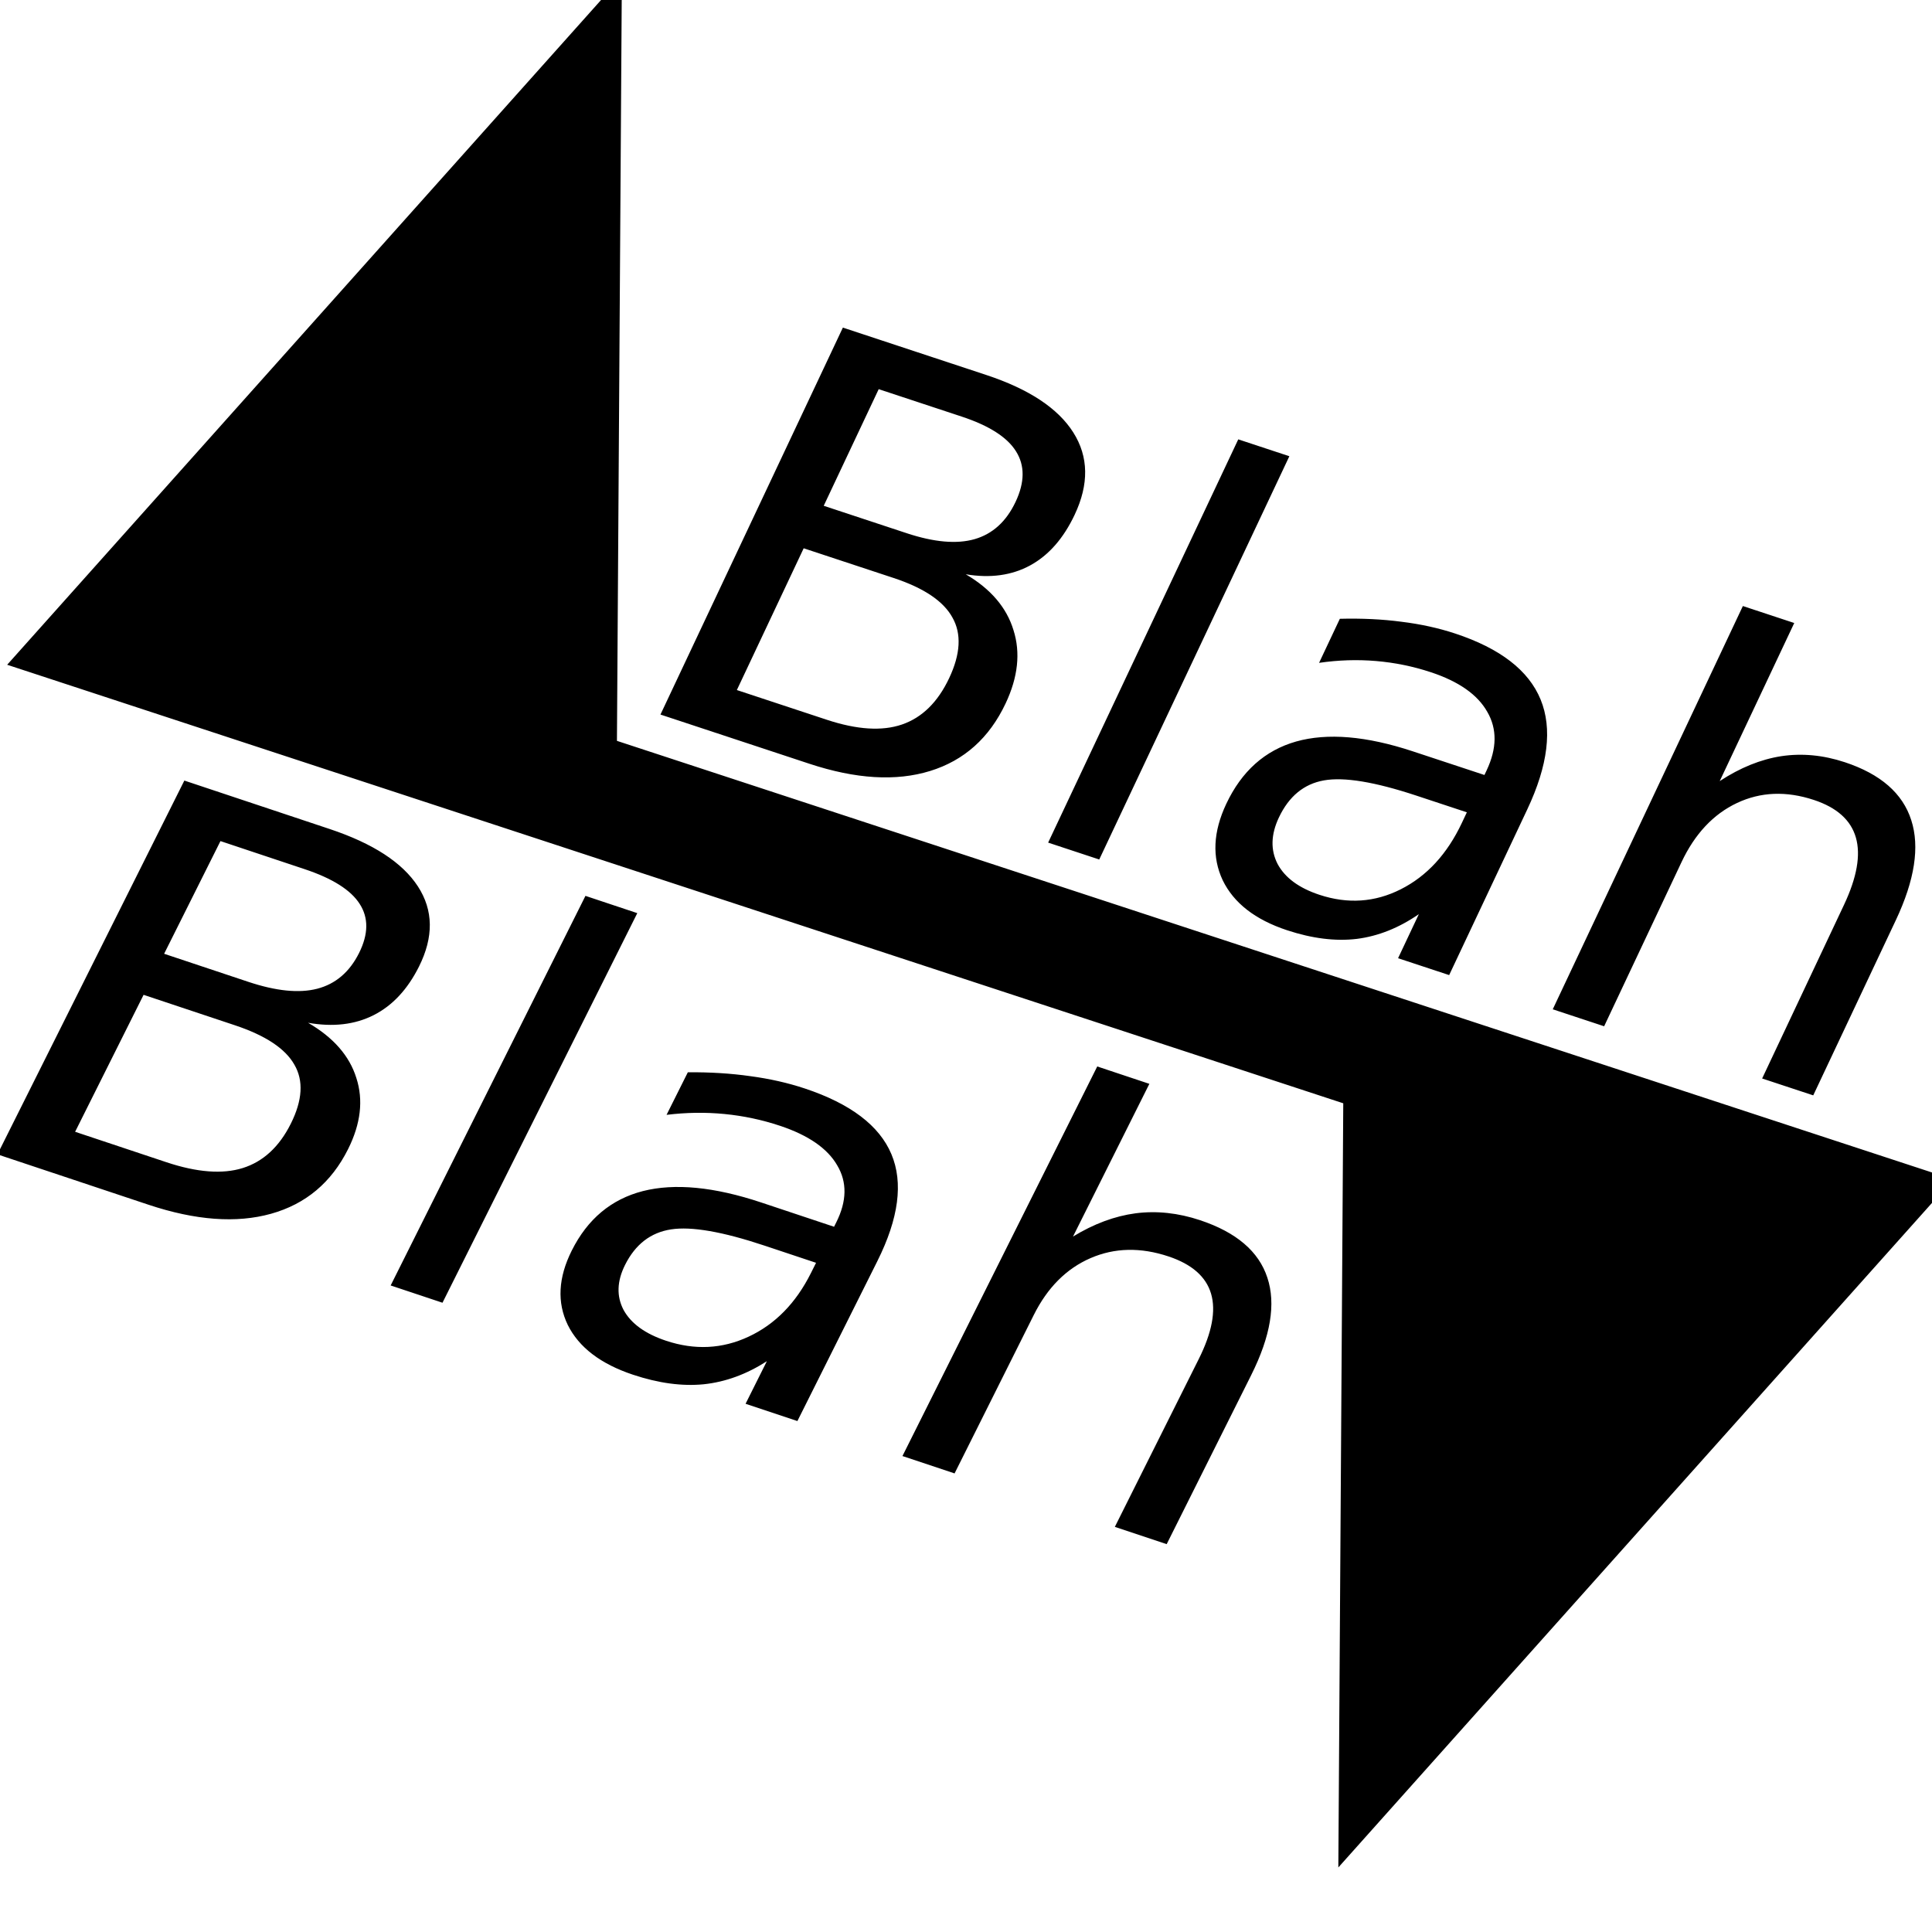 <?xml version="1.0" encoding="UTF-8" standalone="no"?>
<!-- Created with Inkscape (http://www.inkscape.org/) -->

<svg
   xmlns:dc="http://purl.org/dc/elements/1.1/"
   xmlns:cc="http://creativecommons.org/ns#"
   xmlns:rdf="http://www.w3.org/1999/02/22-rdf-syntax-ns#"
   xmlns:svg="http://www.w3.org/2000/svg"
   xmlns="http://www.w3.org/2000/svg"
   xmlns:sodipodi="http://sodipodi.sourceforge.net/DTD/sodipodi-0.dtd"
   xmlns:inkscape="http://www.inkscape.org/namespaces/inkscape"
   width="4.233mm"
   height="4.233mm"
   viewBox="0 0 4.233 4.233"
   version="1.1"
   id="svg8"
   inkscape:version="0.92.2 (5c3e80d, 2017-08-06)"
   sodipodi:docname="BlahBlah.svg">
  <defs
     id="defs2">
    <inkscape:perspective
       sodipodi:type="inkscape:persp3d"
       inkscape:vp_x="-113.912 : 43.960931 : 0"
       inkscape:vp_y="0 : 888.09962 : 0"
       inkscape:vp_z="36.821219 : 47.317734 : 0"
       inkscape:persp3d-origin="109.13037 : 97.135178 : 1"
       id="perspective815" />
  </defs>
  <sodipodi:namedview
     id="base"
     pagecolor="#ffffff"
     bordercolor="#666666"
     borderopacity="1.0"
     inkscape:pageopacity="0.0"
     inkscape:pageshadow="2"
     inkscape:zoom="5.6"
     inkscape:cx="50.057684"
     inkscape:cy="56.019857"
     inkscape:document-units="mm"
     inkscape:current-layer="layer1"
     showgrid="false"
     fit-margin-top="0"
     fit-margin-left="0"
     fit-margin-right="0"
     fit-margin-bottom="0"
     inkscape:window-width="1920"
     inkscape:window-height="1017"
     inkscape:window-x="1912"
     inkscape:window-y="-8"
     inkscape:window-maximized="1" />
  <g
     inkscape:label="Layer 1"
     inkscape:groupmode="layer"
     id="layer1"
     transform="translate(-33.925,-236.134)">
    <g
       sodipodi:type="inkscape:box3d"
       id="g859"
       style="opacity:1;fill:#ff0000;fill-opacity:1;stroke:#000004;stroke-width:0;stroke-miterlimit:4;stroke-dasharray:none;stroke-opacity:0.93"
       inkscape:perspectiveID="#perspective815"
       inkscape:corner0="0.46346177 : 0.077133839 : 0 : 1"
       inkscape:corner7="-0.41054225 : 0.0036568885 : 1.2323765 : 1" />
    <g
       aria-label="Blah"
       transform="matrix(0.9,0.35,-0.39,0.959,0,0)"
       style="font-style:normal;font-weight:normal;font-size:47.068px;line-height:14.25;font-family:sans-serif;letter-spacing:0px;word-spacing:0px;fill:#000000;fill-opacity:1;stroke:none;stroke-width:0.265"
       id="text875" />
    <flowRoot
       xml:space="preserve"
       id="flowRoot877"
       style="font-style:normal;font-weight:normal;font-size:40px;line-height:1.25;font-family:sans-serif;letter-spacing:0px;word-spacing:0px;fill:#000000;fill-opacity:1;stroke:none"><flowRegion
         id="flowRegion879"><rect
           id="rect881"
           width="532.071"
           height="222.18"
           x="1220"
           y="179.663"
           ry="0" /></flowRegion><flowPara
         id="flowPara883"></flowPara></flowRoot>    <flowRoot
       xml:space="preserve"
       id="flowRoot885"
       style="font-style:normal;font-weight:normal;font-size:40px;line-height:1.25;font-family:sans-serif;letter-spacing:0px;word-spacing:0px;fill:#000000;fill-opacity:1;stroke:none"><flowRegion
         id="flowRegion887"><rect
           id="rect889"
           width="100"
           height="82.857"
           x="285.714"
           y="299.663" /></flowRegion><flowPara
         id="flowPara891"></flowPara></flowRoot>    <g
       aria-label="Blah"
       transform="matrix(0.027,0.009,-0.012,0.024,32.299,234.757)"
       style="font-style:normal;font-weight:normal;font-size:46.813px;line-height:14.25;font-family:sans-serif;letter-spacing:0px;word-spacing:0px;fill:#000000;fill-opacity:1;stroke:none;stroke-width:9.593"
       id="text875-7"
       inkscape:export-xdpi="96"
       inkscape:export-ydpi="96">
      <path
         id="path1157"
         style="font-size:46.813px;line-height:14.25;stroke-width:9.593"
         d="m 208.327,104.767 v 15.452 h -4.206 v -15.315 q 0,-3.634 -1.417,-5.44 -1.417,-1.806 -4.252,-1.806 -3.406,0 -5.372,2.171 -1.966,2.171 -1.966,5.92 v 14.469 h -4.229 V 84.652 h 4.229 v 13.943 q 1.509,-2.309 3.543,-3.452 2.057,-1.143 4.732,-1.143 4.412,0 6.674,2.743 2.263,2.72 2.263,8.023 z m -38.355,2.583 q -5.097,0 -7.063,1.166 -1.966,1.166 -1.966,3.977 0,2.24 1.463,3.566 1.486,1.303 4.023,1.303 3.497,0 5.6,-2.469 2.126,-2.491 2.126,-6.606 v -0.937 z m 8.389,-1.737 v 14.606 h -4.206 v -3.886 q -1.44,2.332 -3.589,3.452 -2.149,1.097 -5.257,1.097 -3.932,0 -6.263,-2.194 -2.309,-2.217 -2.309,-5.92 0,-4.32 2.88,-6.514 2.903,-2.194 8.64,-2.194 h 5.897 v -0.411 q 0,-2.903 -1.92,-4.48 -1.897,-1.6 -5.349,-1.6 -2.194,0 -4.274,0.526 -2.08,0.526 -4,1.577 v -3.886 q 2.309,-0.891 4.48,-1.326 2.171,-0.457 4.229,-0.457 5.554,0 8.297,2.88 2.743,2.88 2.743,8.732 z M 145.354,84.652 h 4.206 v 35.567 h -4.206 z m -27.292,19.269 v 12.503 h 7.406 q 3.726,0 5.509,-1.531 1.806,-1.554 1.806,-4.732 0,-3.2 -1.806,-4.709 -1.783,-1.531 -5.509,-1.531 z m 0,-14.035 V 100.173 h 6.834 q 3.383,0 5.029,-1.257 1.669,-1.28 1.669,-3.886 0,-2.583 -1.669,-3.863 -1.646,-1.28 -5.029,-1.28 z m -4.617,-3.794 h 11.795 q 5.28,0 8.137,2.194 2.857,2.194 2.857,6.24 0,3.132 -1.463,4.983 -1.463,1.851 -4.297,2.309 3.406,0.731 5.28,3.063 1.897,2.309 1.897,5.783 0,4.572 -3.109,7.063 -3.109,2.491 -8.846,2.491 h -12.252 z m 123.898,-33.717 0.348,15.863 -4.141,0.012 -0.345,-15.722 q -0.082,-3.731 -1.518,-5.581 -1.436,-1.85 -4.227,-1.842 -3.354,0.01 -5.24,2.244 -1.887,2.235 -1.802,6.083 l 0.326,14.854 -4.164,0.012 -0.801,-36.514 4.164,-0.012 0.314,14.314 q 1.433,-2.374 3.411,-3.553 2,-1.179 4.633,-1.187 4.344,-0.012 6.634,2.797 2.289,2.786 2.409,8.23 z m -37.708,2.76 q -5.019,0.014 -6.928,1.217 -1.909,1.202 -1.846,4.089 0.051,2.3 1.521,3.657 1.492,1.333 3.991,1.326 3.444,-0.01 5.459,-2.55 2.037,-2.564 1.944,-6.788 l -0.021,-0.962 z m 8.221,-1.807 0.329,14.995 -4.141,0.012 -0.087,-3.989 q -1.365,2.398 -3.456,3.554 -2.091,1.132 -5.152,1.141 -3.871,0.011 -6.216,-2.235 -2.323,-2.27 -2.407,-6.071 -0.097,-4.435 2.689,-6.696 2.809,-2.261 8.458,-2.277 l 5.807,-0.017 -0.009,-0.422 q -0.065,-2.98 -1.991,-4.594 -1.904,-1.637 -5.303,-1.628 -2.161,0.006 -4.197,0.552 -2.036,0.546 -3.903,1.63 l -0.087,-3.989 q 2.253,-0.922 4.381,-1.374 2.128,-0.475 4.153,-0.481 5.469,-0.016 8.235,2.933 2.766,2.949 2.897,8.956 z m -32.972,-21.425 4.141,-0.012 0.801,36.514 -4.141,0.012 z m -26.439,19.859 0.282,12.836 7.292,-0.021 q 3.669,-0.011 5.39,-1.588 1.743,-1.601 1.671,-4.863 -0.072,-3.285 -1.884,-4.829 -1.79,-1.567 -5.459,-1.557 z m -0.316,-14.408 0.232,10.56 6.73,-0.019 q 3.331,-0.01 4.923,-1.305 1.614,-1.319 1.555,-3.994 -0.058,-2.652 -1.73,-3.961 -1.649,-1.309 -4.98,-1.3 z M 143.496,33.471 155.11,33.438 q 5.199,-0.015 8.062,2.23 2.863,2.245 2.954,6.398 0.07,3.215 -1.328,5.12 -1.399,1.905 -4.179,2.382 3.37,0.741 5.268,3.13 1.92,2.365 1.998,5.932 0.103,4.693 -2.902,7.26 -3.005,2.567 -8.654,2.583 l -12.064,0.035 z M 97.094,81.652 205.277,81.117 231.51,141.04 123.326,141.575 Z M 205.277,81.117 231.51,141.04 250.336,71.166 224.103,11.242 Z M 97.094,81.652 205.277,81.117 224.103,11.242 115.92,11.778 Z M 123.326,141.575 231.51,141.04 250.336,71.166 142.153,71.701 Z M 115.92,11.778 224.103,11.242 250.336,71.166 142.153,71.701 Z M 97.094,81.652 123.326,141.575 142.153,71.701 115.92,11.778 Z"
         inkscape:connector-curvature="0" />
    </g>
  </g>
</svg>
